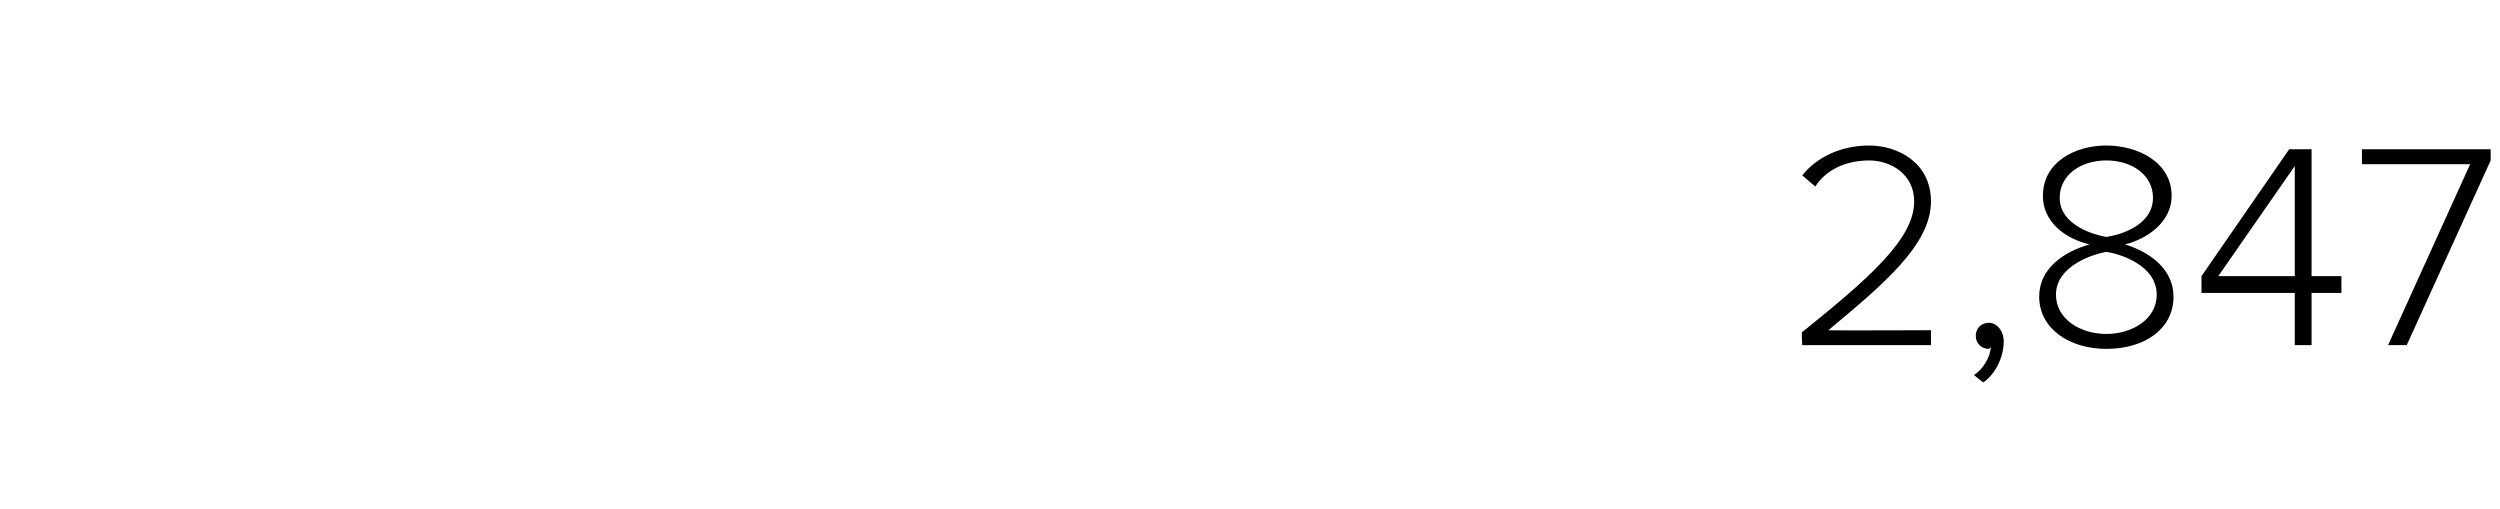 <?xml version="1.0" standalone="no"?><!DOCTYPE svg PUBLIC "-//W3C//DTD SVG 1.1//EN" "http://www.w3.org/Graphics/SVG/1.1/DTD/svg11.dtd"><svg xmlns="http://www.w3.org/2000/svg" version="1.1" width="134px" height="27.3px" viewBox="0 -6 134 27.3" style="top:-6px"><desc>2,847</desc><defs/><g id="Polygon114148"><path d="m96.6 11.8c3.6-2.9 6-5 6-7c0-1.5-1.3-2.2-2.4-2.2c-1.4 0-2.4.6-2.9 1.4l-.7-.6c.8-1 2.1-1.6 3.6-1.6c1.5 0 3.3.9 3.3 3c0 2.3-2.5 4.4-5.5 6.9c-.03.02 5.5 0 5.5 0v.8h-6.9s-.05-.7 0-.7zm9.2 2.3c.5-.3.9-1 .9-1.5l-.1.1c-.4 0-.7-.3-.7-.7c0-.4.3-.7.7-.7c.4 0 .8.4.8 1c0 .9-.5 1.8-1.1 2.2l-.5-.4zm6.2-7c-1.3-.3-2.5-1.2-2.5-2.6c0-1.8 1.7-2.7 3.4-2.7c1.7 0 3.5.9 3.5 2.7c0 1.4-1.3 2.3-2.5 2.6c1.3.4 2.6 1.3 2.6 2.8c0 1.7-1.5 2.8-3.6 2.8c-2 0-3.6-1.1-3.6-2.8c0-1.5 1.3-2.4 2.7-2.8zm.9-4.5c-1.4 0-2.5.8-2.5 2c0 1.5 1.9 2 2.5 2.1c.7-.1 2.5-.6 2.5-2.1c0-1.2-1.1-2-2.5-2zm0 4.9c-.6.1-2.7.7-2.7 2.3c0 1.3 1.3 2.1 2.7 2.1c1.4 0 2.7-.8 2.7-2.1c0-1.6-2-2.2-2.7-2.3zM123 9.7h-5v-.9l4.7-6.8h1.2v6.8h1.6v.9h-1.6v2.8h-.9V9.7zm-4.1-.9h4.1V2.9l-4.1 5.9zm13.5-6h-5.8v-.8h6.9v.6l-4.5 9.9h-1l4.4-9.7z" stroke="none" fill="#000"/></g></svg>